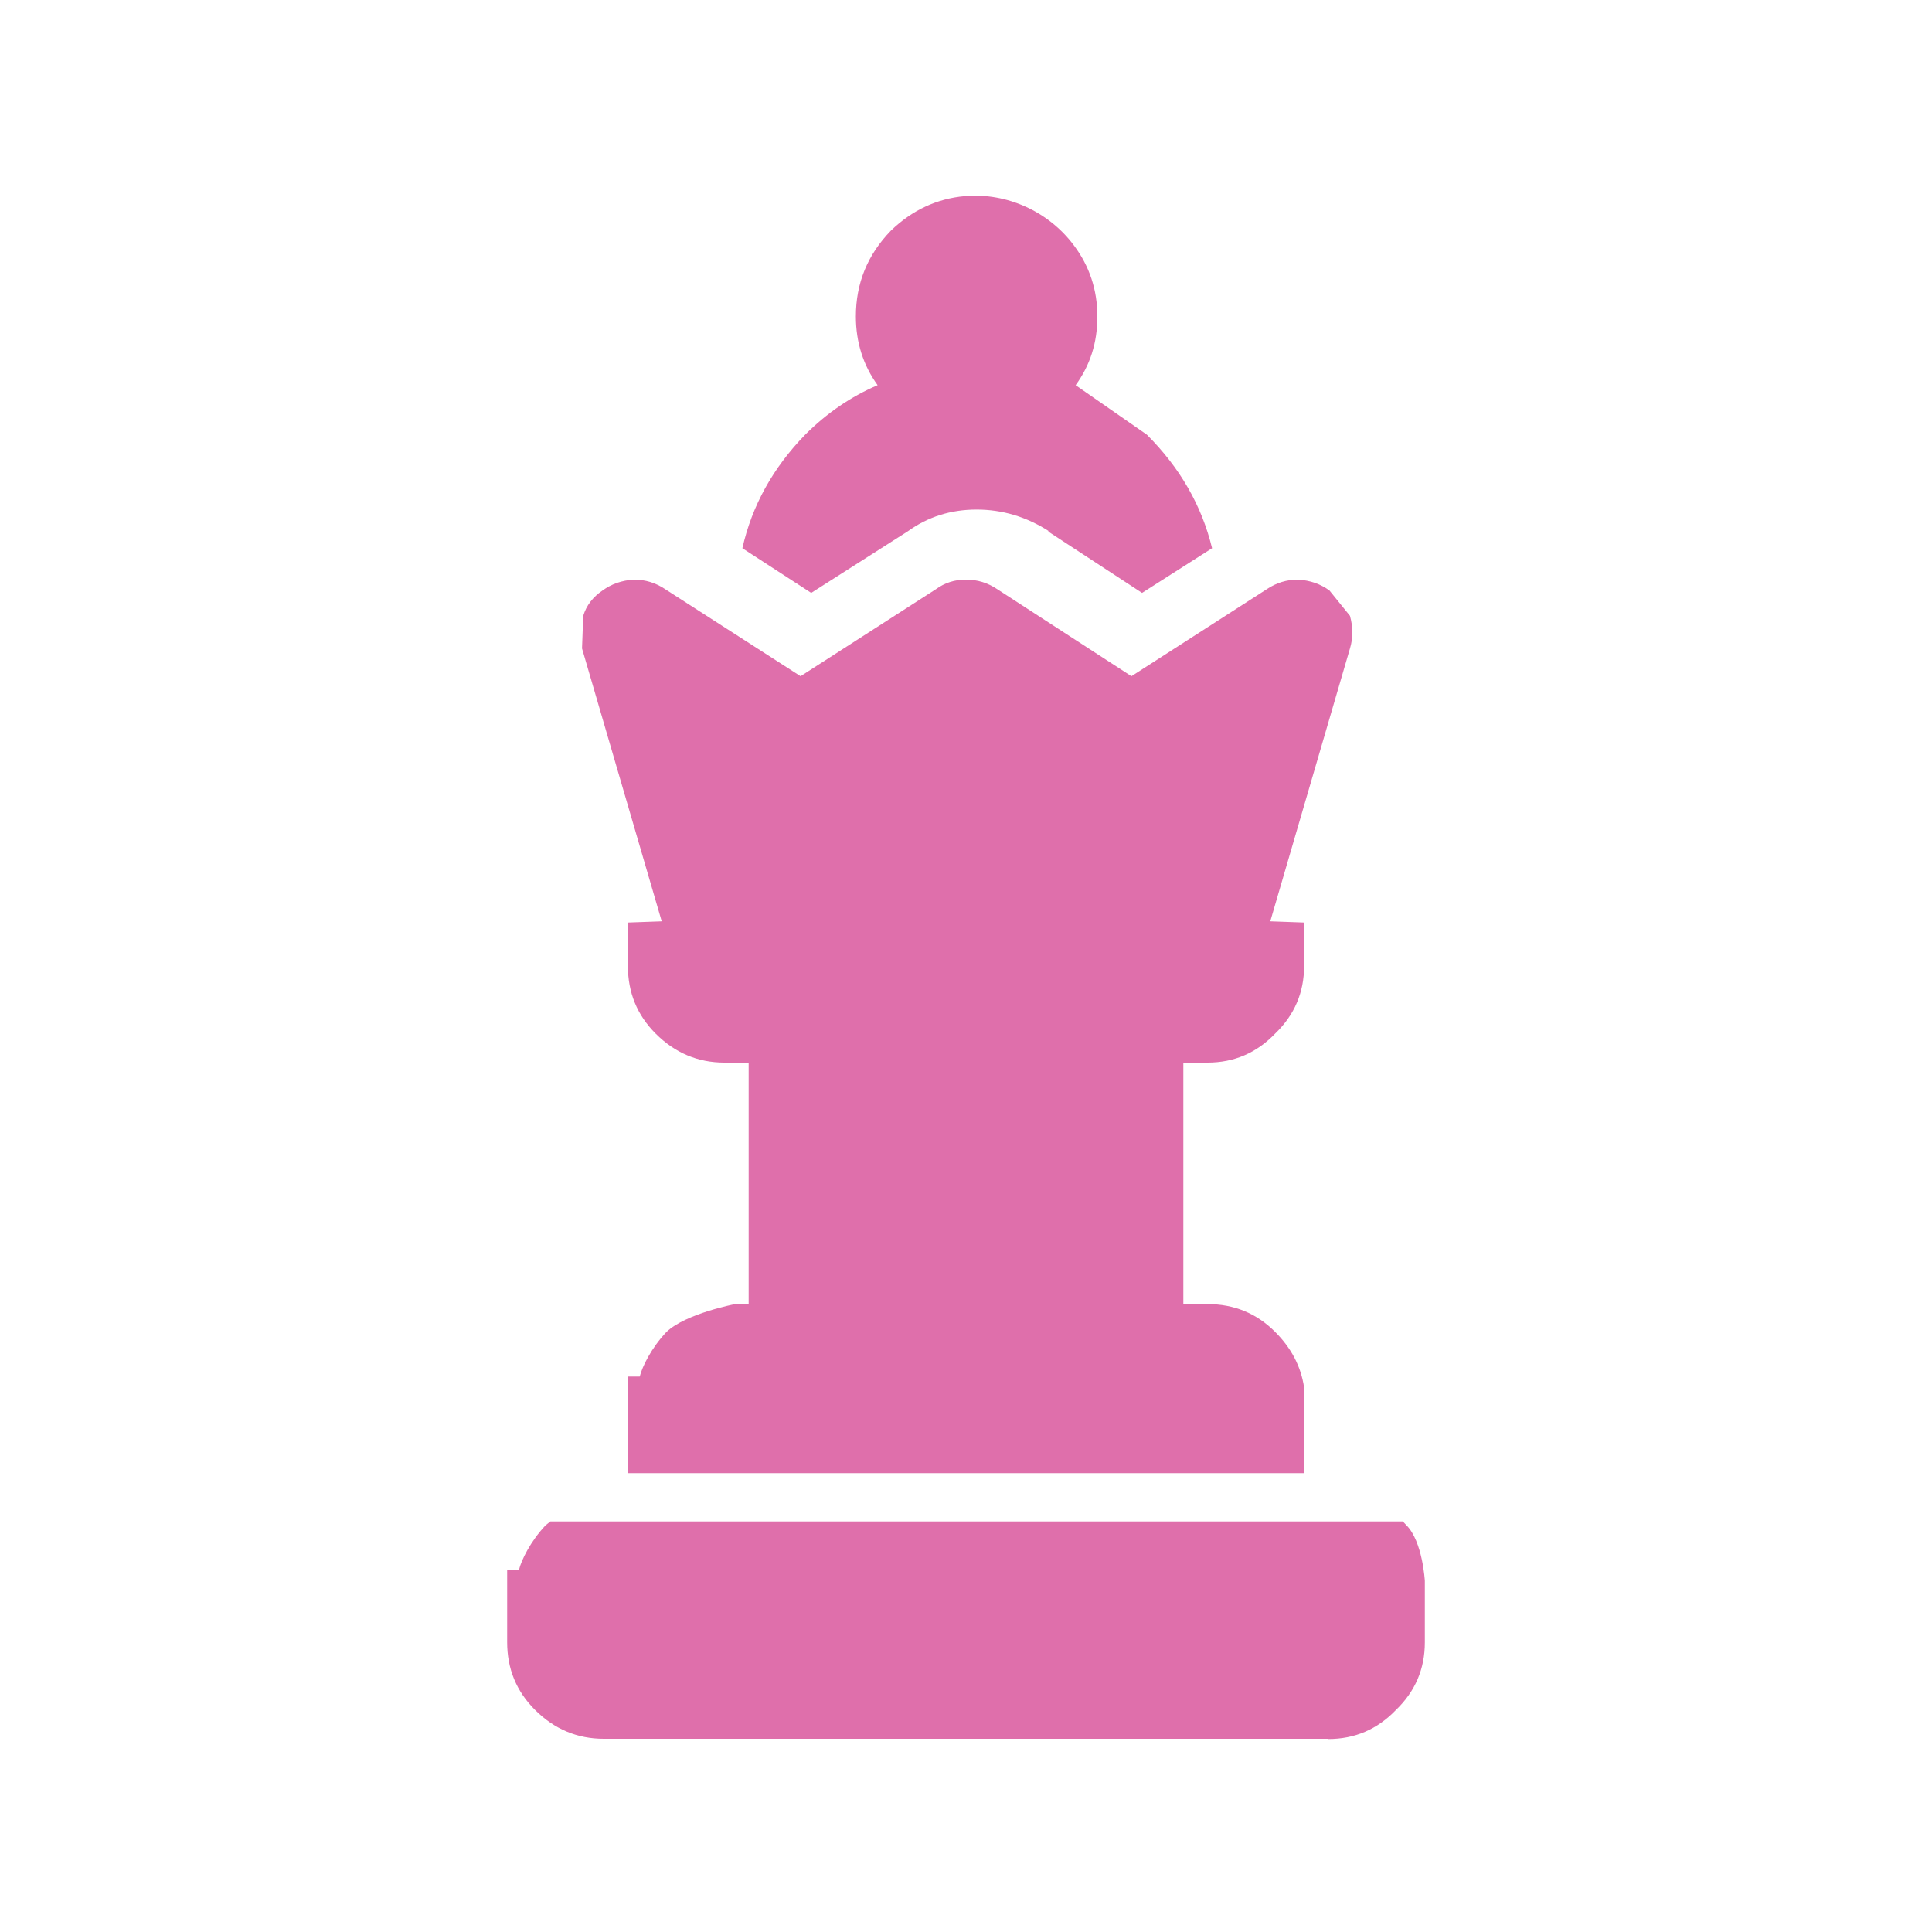 <?xml version="1.0" encoding="UTF-8"?>
<svg id="Layer_1" xmlns="http://www.w3.org/2000/svg" viewBox="0 0 80 80">
  <defs>
    <style>
      .cls-1 {
        fill: #df6fab;
      }
    </style>
  </defs>
  <path class="cls-1" d="M33.34,18c.9-.9,1.9-1.58,3-2.05-.6-.83-.9-1.78-.9-2.85,0-1.37.48-2.55,1.45-3.55.88-.85,1.91-1.33,3.07-1.43,1.73-.15,3.46.64,4.5,2.03.65.86.98,1.85.98,2.95s-.3,2.02-.9,2.85l2.95,2.05c1.37,1.37,2.27,2.93,2.7,4.7l-2.9,1.85-3.9-2.55h.05c-.93-.6-1.93-.9-3-.9s-2.02.3-2.85.9l-4,2.55-2.85-1.85c.4-1.77,1.27-3.33,2.6-4.7M31,54v-10h-1c-1.1,0-2.05-.4-2.85-1.2-.77-.77-1.15-1.7-1.15-2.8v-1.8l1.4-.05-3.3-11.3.05-1.35c.13-.43.4-.78.8-1.05.37-.27.8-.42,1.3-.45.47,0,.9.13,1.3.4l5.6,3.6,5.6-3.6c.37-.27.78-.4,1.25-.4s.9.13,1.3.4l5.55,3.6,5.6-3.6c.4-.27.83-.4,1.3-.4.5.03.93.18,1.3.45l.85,1.05c.13.47.13.92,0,1.35l-3.3,11.3,1.4.05v1.8c0,1.1-.4,2.03-1.2,2.8-.77.8-1.7,1.2-2.8,1.2h-1v10h1c1.1,0,2.03.38,2.8,1.15.67.67,1.07,1.43,1.2,2.3v3.55h-28v-4h.49c.1-.4.47-1.17,1.1-1.84.8-.77,2.85-1.16,2.85-1.16h.56M55,72h-30c-1.1,0-2.05-.4-2.85-1.2-.77-.77-1.15-1.7-1.15-2.8v-3h.49c.1-.4.47-1.17,1.1-1.84l.2-.16h35.3l.15.16c.67.67.76,2.3.76,2.3v2.55c0,1.1-.4,2.03-1.2,2.8-.77.8-1.7,1.2-2.8,1.2"/>
</svg>